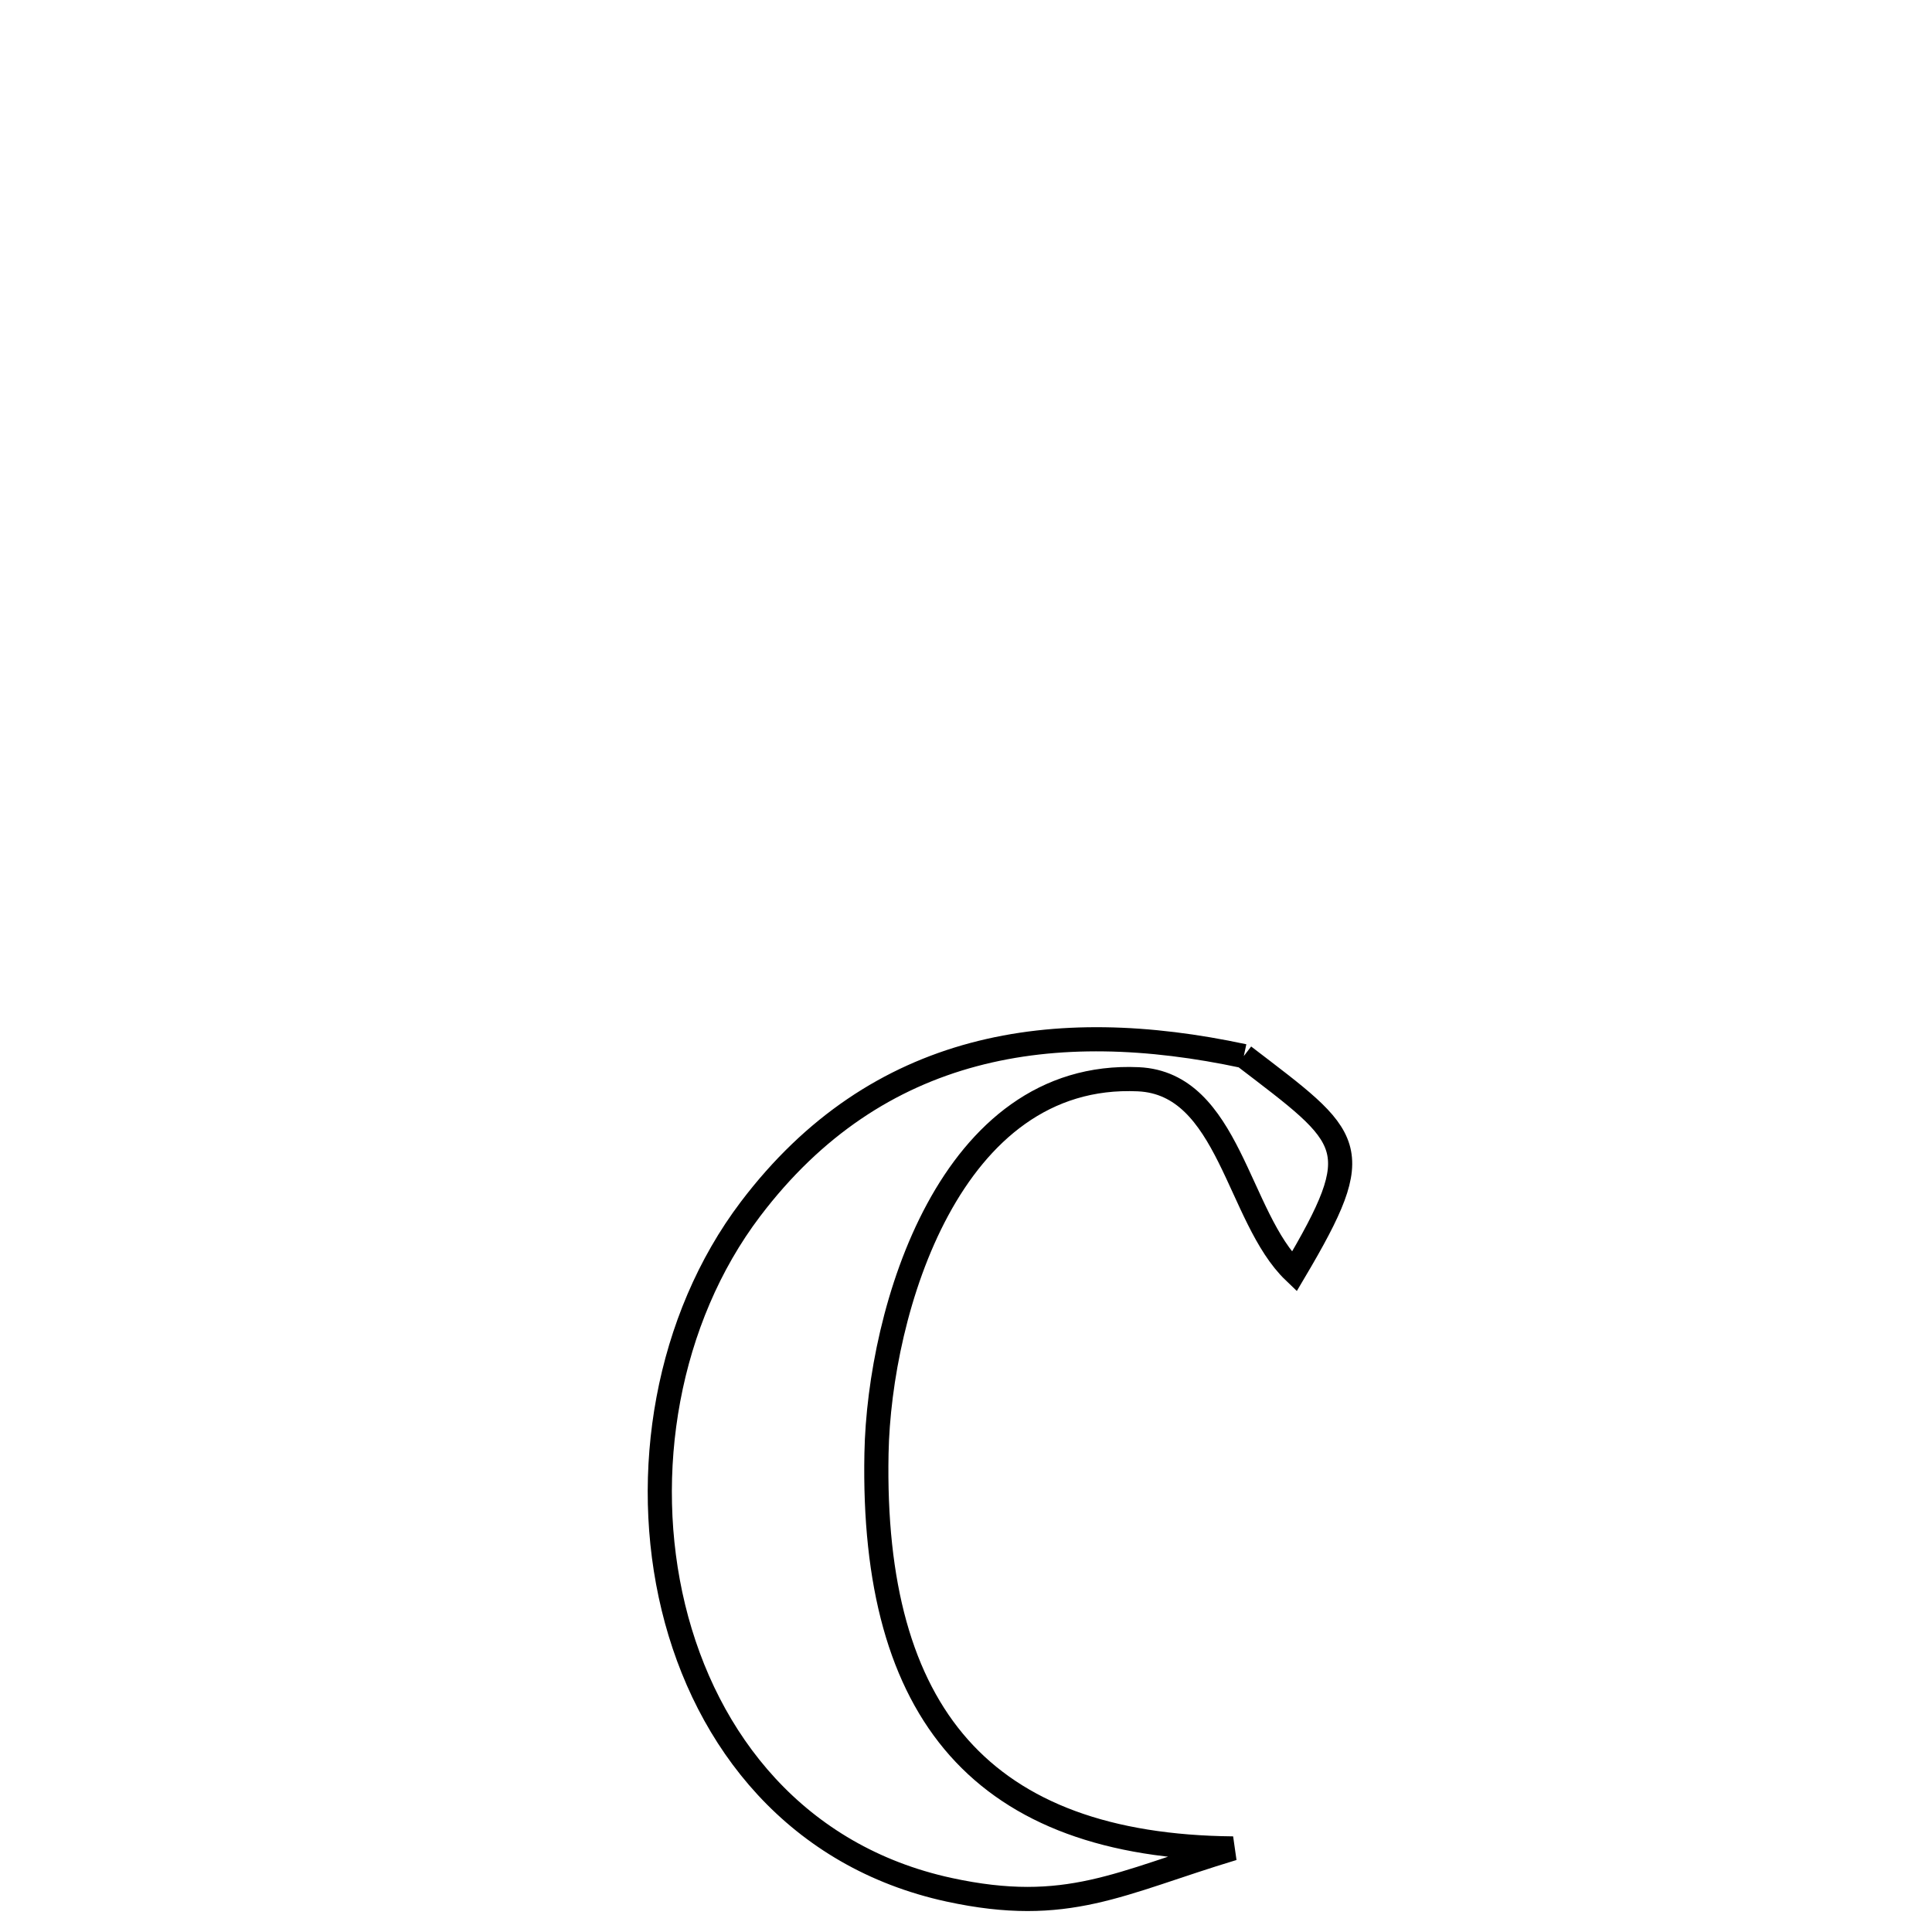 <svg xmlns="http://www.w3.org/2000/svg" viewBox="0.0 0.0 24.0 24.0" height="200px" width="200px"><path fill="none" stroke="black" stroke-width=".3" stroke-opacity="1.0"  filling="0" d="M15.451 13.119 L15.451 13.119 C16.805 14.156 17.005 14.23 16.077 15.798 L16.077 15.798 C15.371 15.122 15.273 13.459 14.141 13.407 C11.799 13.299 10.922 16.281 10.888 18.055 C10.856 19.674 11.187 20.893 11.913 21.711 C12.64 22.529 13.763 22.947 15.317 22.962 L15.317 22.962 C13.904 23.388 13.262 23.795 11.788 23.475 C9.906 23.066 8.77 21.637 8.365 19.968 C7.96 18.299 8.285 16.389 9.323 15.019 C10.896 12.943 13.092 12.614 15.451 13.119 L15.451 13.119"></path></svg>